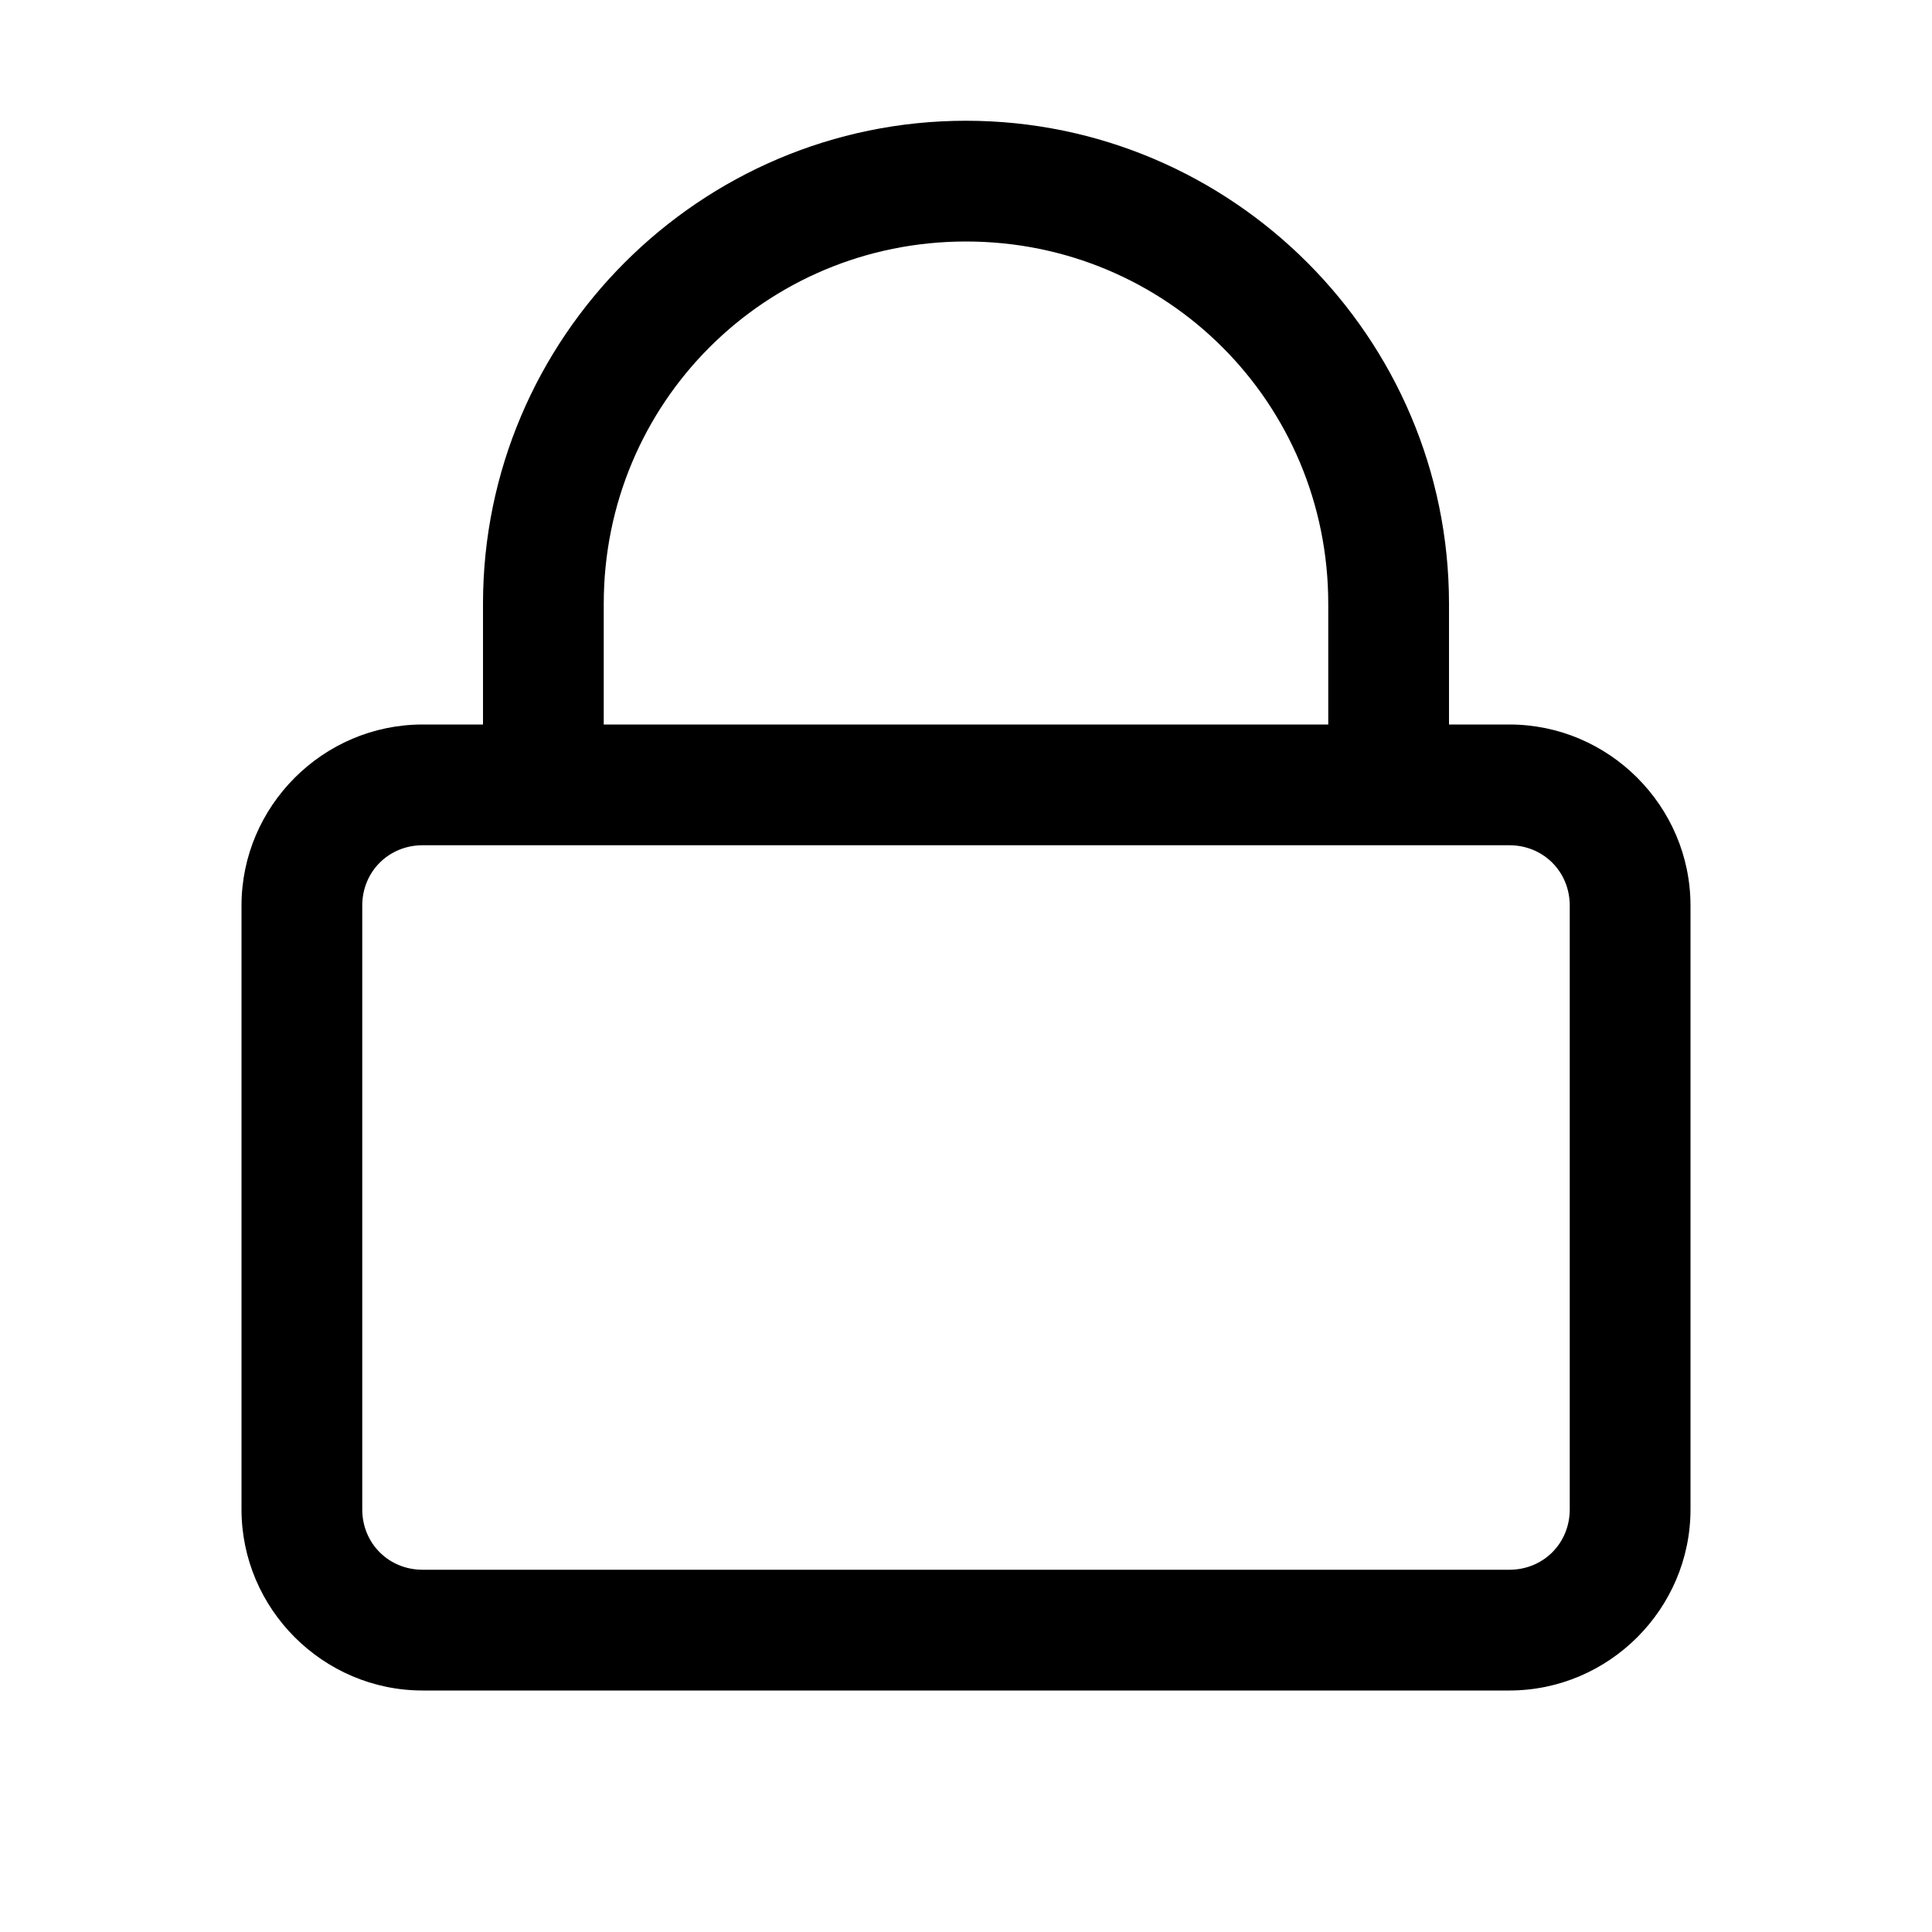 <?xml version="1.0" encoding="utf-8"?>
<svg width="108px" height="108px" viewBox="0 0 108 108" version="1.1" xmlns:xlink="http://www.w3.org/1999/xlink" xmlns="http://www.w3.org/2000/svg">
  <defs>
    <path d="M0 0L108 0L108 108L0 108L0 0Z" id="path_1" />
    <clipPath id="mask_1">
      <use xlink:href="#path_1" />
    </clipPath>
  </defs>
  <g id="Lock-icon">
    <path d="M0 0L108 0L108 108L0 108L0 0Z" id="Background" fill="none" fill-rule="evenodd" stroke="none" />
    <g clip-path="url(#mask_1)">
      <path d="M54 6.75C39.129 6.75 27 18.879 27 33.75L27 40.5L23.625 40.5C18.061 40.5 13.5 45.062 13.5 50.625L13.5 84.375C13.5 89.939 18.061 94.5 23.625 94.5L84.375 94.5C89.939 94.5 94.5 89.939 94.5 84.375L94.5 50.625C94.5 45.062 89.939 40.5 84.375 40.5L81 40.5L81 33.75C81 18.879 68.871 6.75 54 6.75L54 6.75ZM54 13.5C65.232 13.5 74.25 22.518 74.25 33.75L74.25 40.5L33.75 40.5L33.75 33.75C33.75 22.518 42.768 13.5 54 13.5L54 13.5ZM23.625 47.25L84.375 47.25C86.273 47.25 87.75 48.727 87.75 50.625L87.75 84.375C87.75 86.273 86.273 87.75 84.375 87.75L23.625 87.75C21.727 87.75 20.25 86.273 20.25 84.375L20.25 50.625C20.25 48.727 21.727 47.25 23.625 47.25L23.625 47.25Z" id="Shape" fill="#000000" fill-rule="evenodd" stroke="none" />
    </g>
  </g>
</svg>